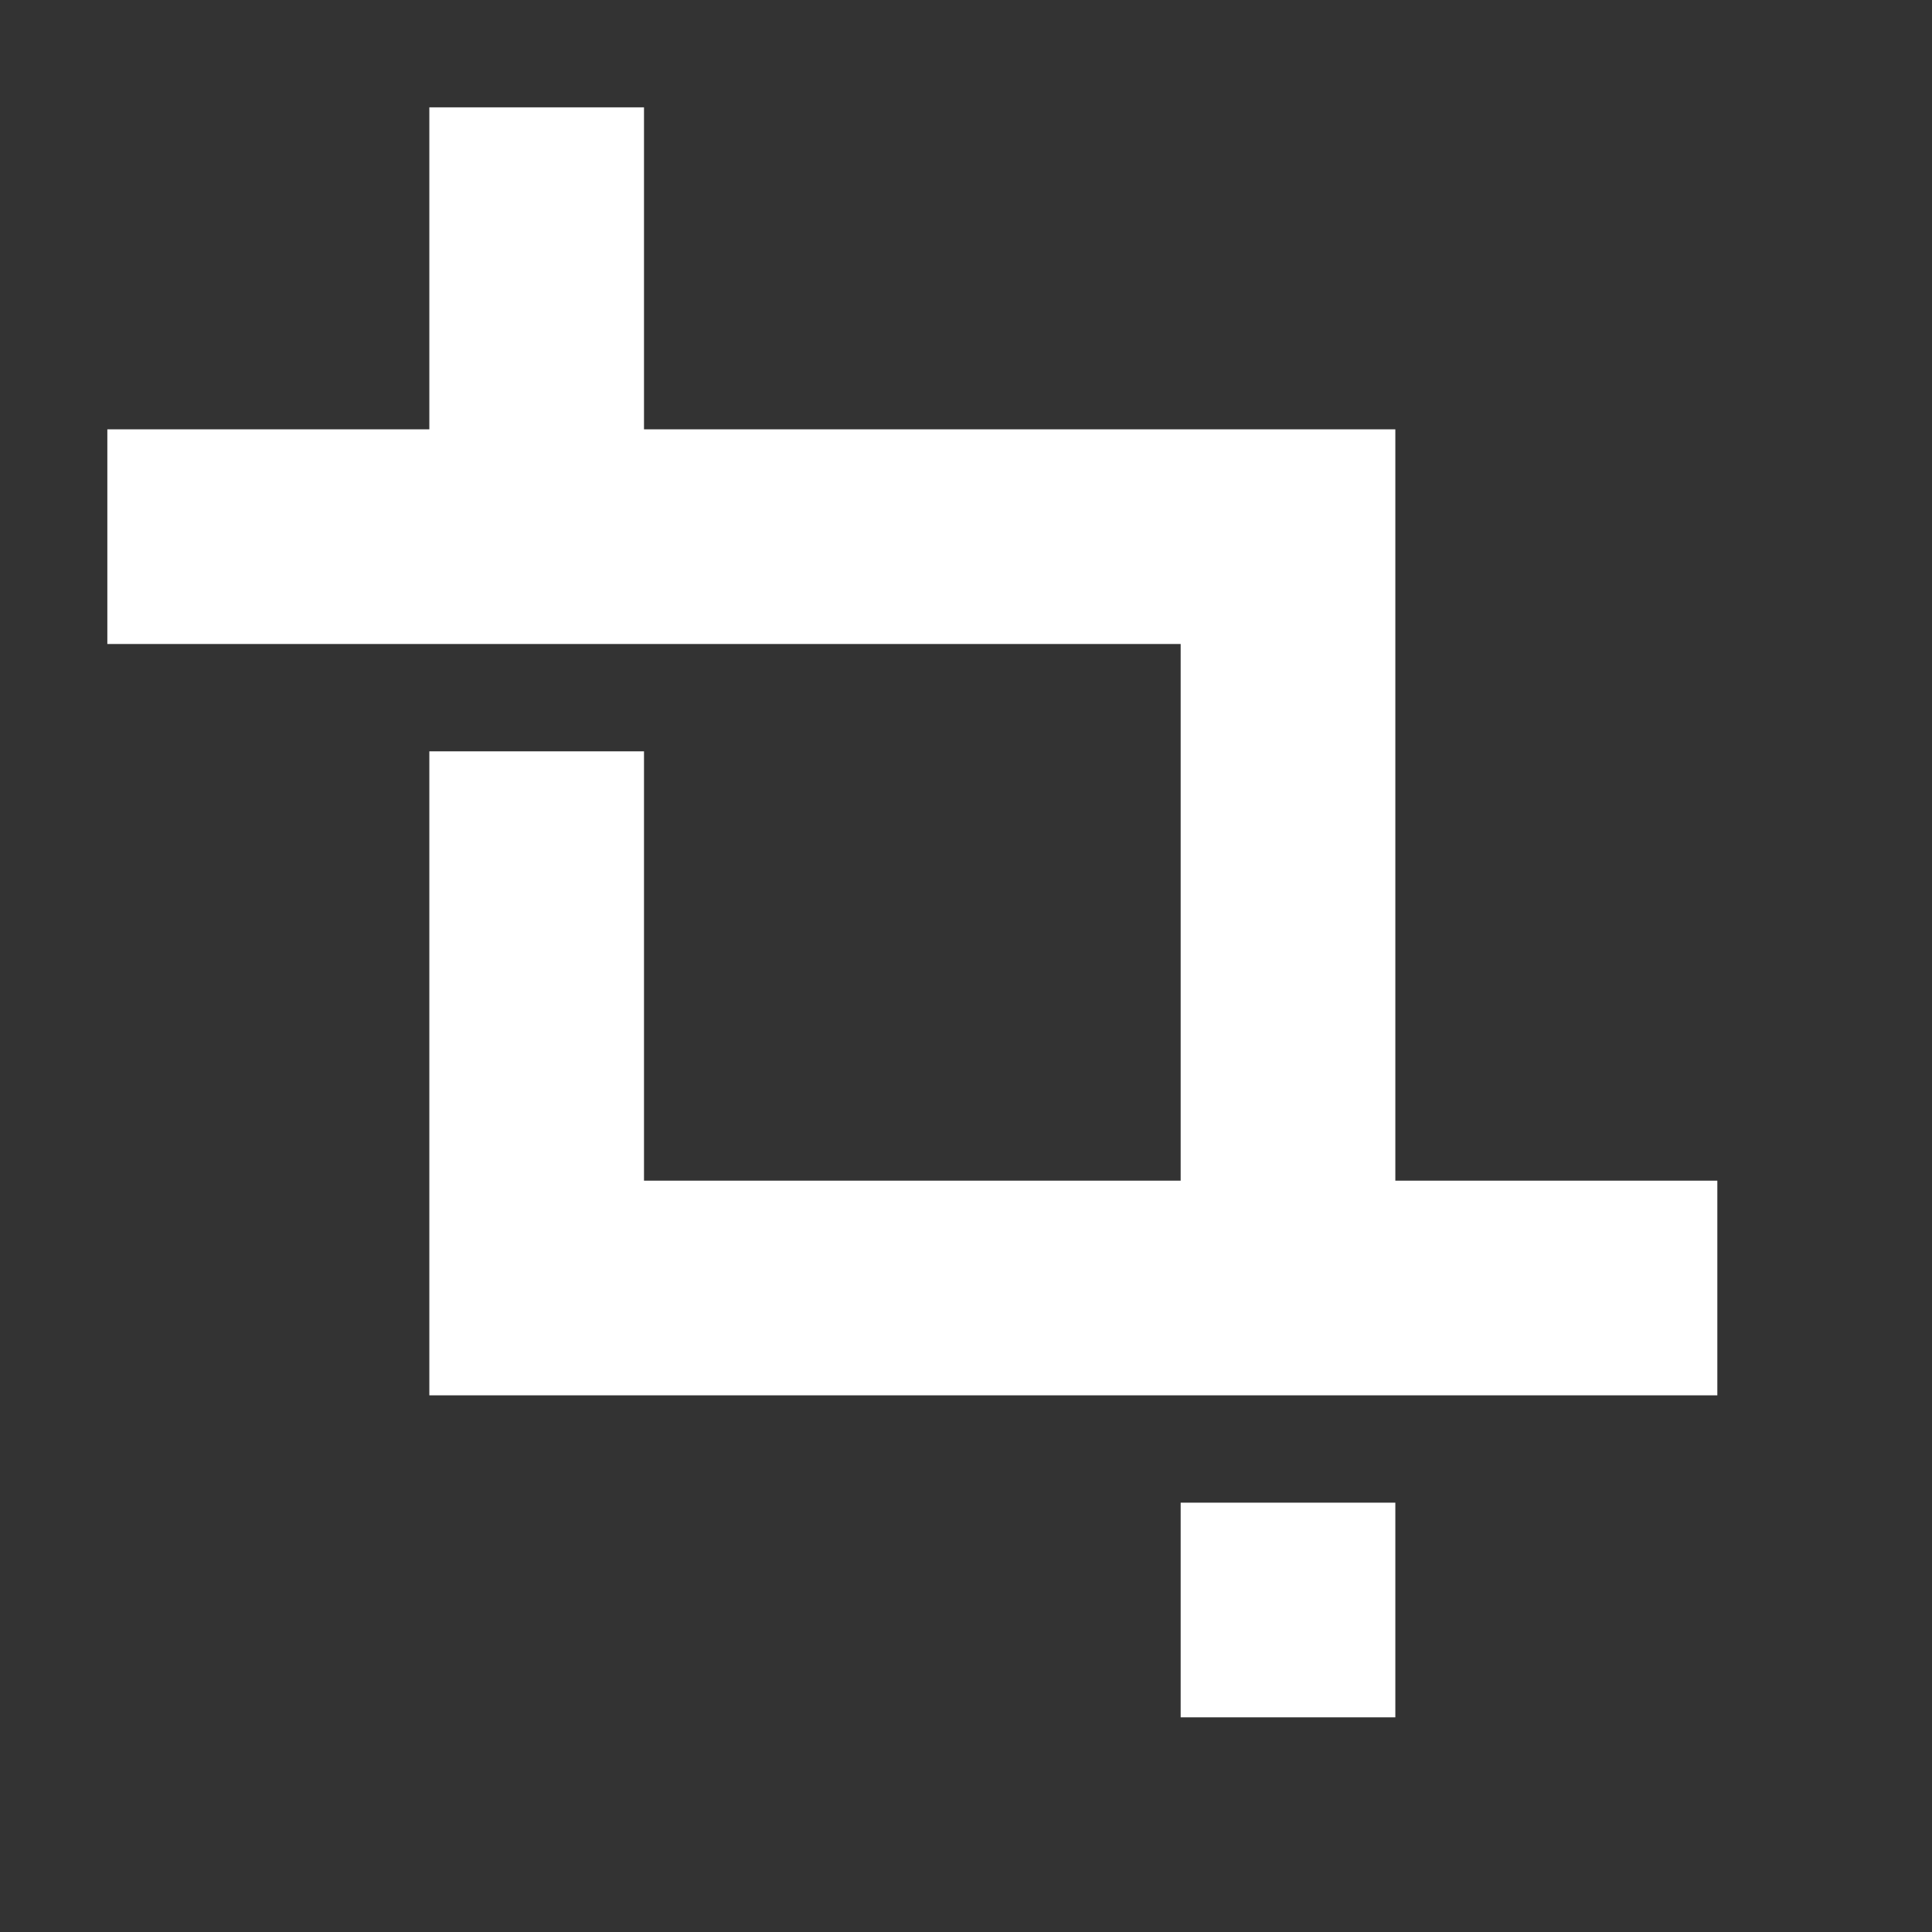 <?xml version="1.0" encoding="UTF-8" standalone="no"?>
<svg width="18px" height="18px" viewBox="0 0 18 18" version="1.1" xmlns="http://www.w3.org/2000/svg" xmlns:xlink="http://www.w3.org/1999/xlink" xmlns:sketch="http://www.bohemiancoding.com/sketch/ns">
    <rect x="0" y="0" width="18" height="18" fill="#333333" stroke="none"/>
    <title>Crop_Md</title>
    <description>Created with Sketch (http://www.bohemiancoding.com/sketch)</description>
    <defs></defs>
    <g id="Page-1" stroke="none" stroke-width="1" fill="none" fill-rule="evenodd" sketch:type="MSPage">
        <g id="Crop_Md" sketch:type="MSArtboardGroup" fill="#FFFFFF">
            <path d="M11,16 L13,16 L13,14 L11,14 L11,16 Z M13,11 L13,4 L6,4 L6,1 L4,1 L4,4 L1,4 L1,6 L11,6 L11,11 L6,11 L6,7 L4,7 L4,13 L16,13 L16,11 L13,11 L13,11 Z" id="Imported-Layers" sketch:type="MSShapeGroup"></path>
        </g>
    </g>
</svg>
